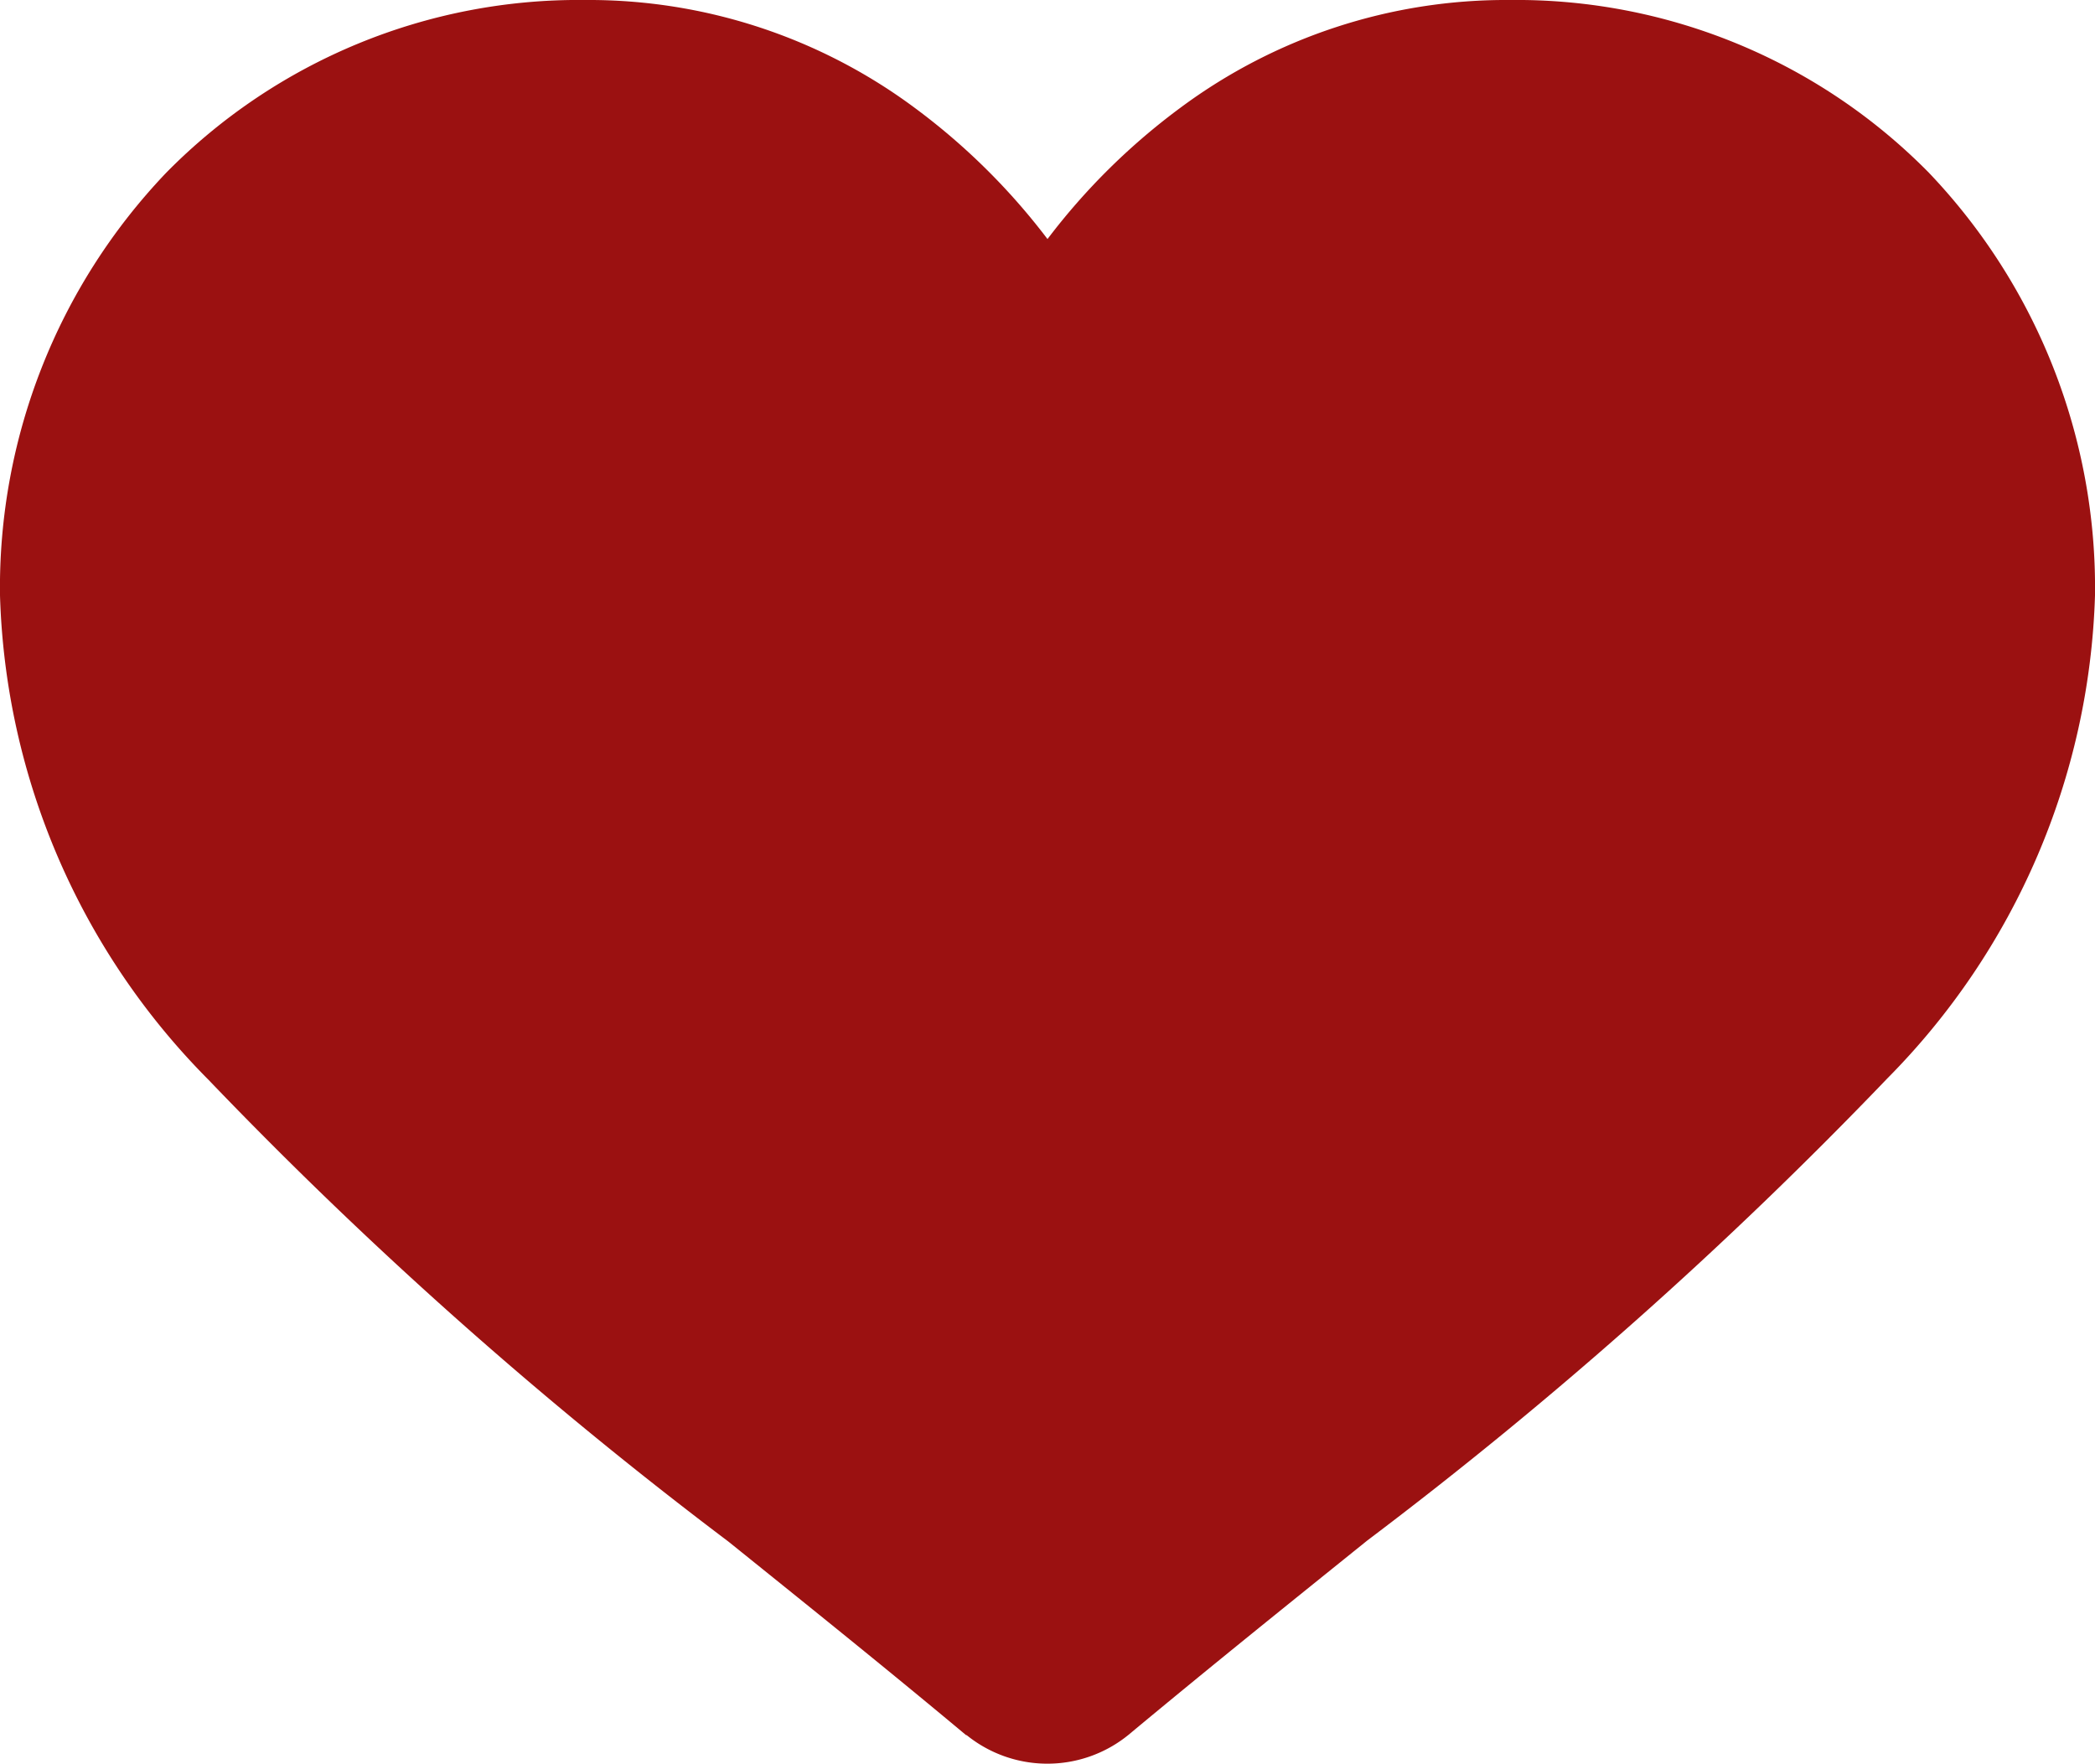 <svg xmlns="http://www.w3.org/2000/svg" width="19" height="16" viewBox="0 0 19 16">
  <path id="Shape" d="M8.765,15.739C8,15.1,7.258,14.506,6.605,13.98l0,0a39.354,39.354,0,0,1-4.717-4.19A6.5,6.5,0,0,1,0,5.4,5.45,5.45,0,0,1,1.508,1.566,5.247,5.247,0,0,1,5.308,0,4.957,4.957,0,0,1,8.293.976,5.957,5.957,0,0,1,9.5,2.168,5.935,5.935,0,0,1,10.707.976,4.953,4.953,0,0,1,13.693,0a5.248,5.248,0,0,1,3.8,1.566A5.453,5.453,0,0,1,19,5.4a6.5,6.5,0,0,1-1.885,4.382,39.416,39.416,0,0,1-4.716,4.19c-.654.527-1.4,1.125-2.165,1.762a1.165,1.165,0,0,1-1.47,0Z" fill="#9b1111"/>
</svg>
